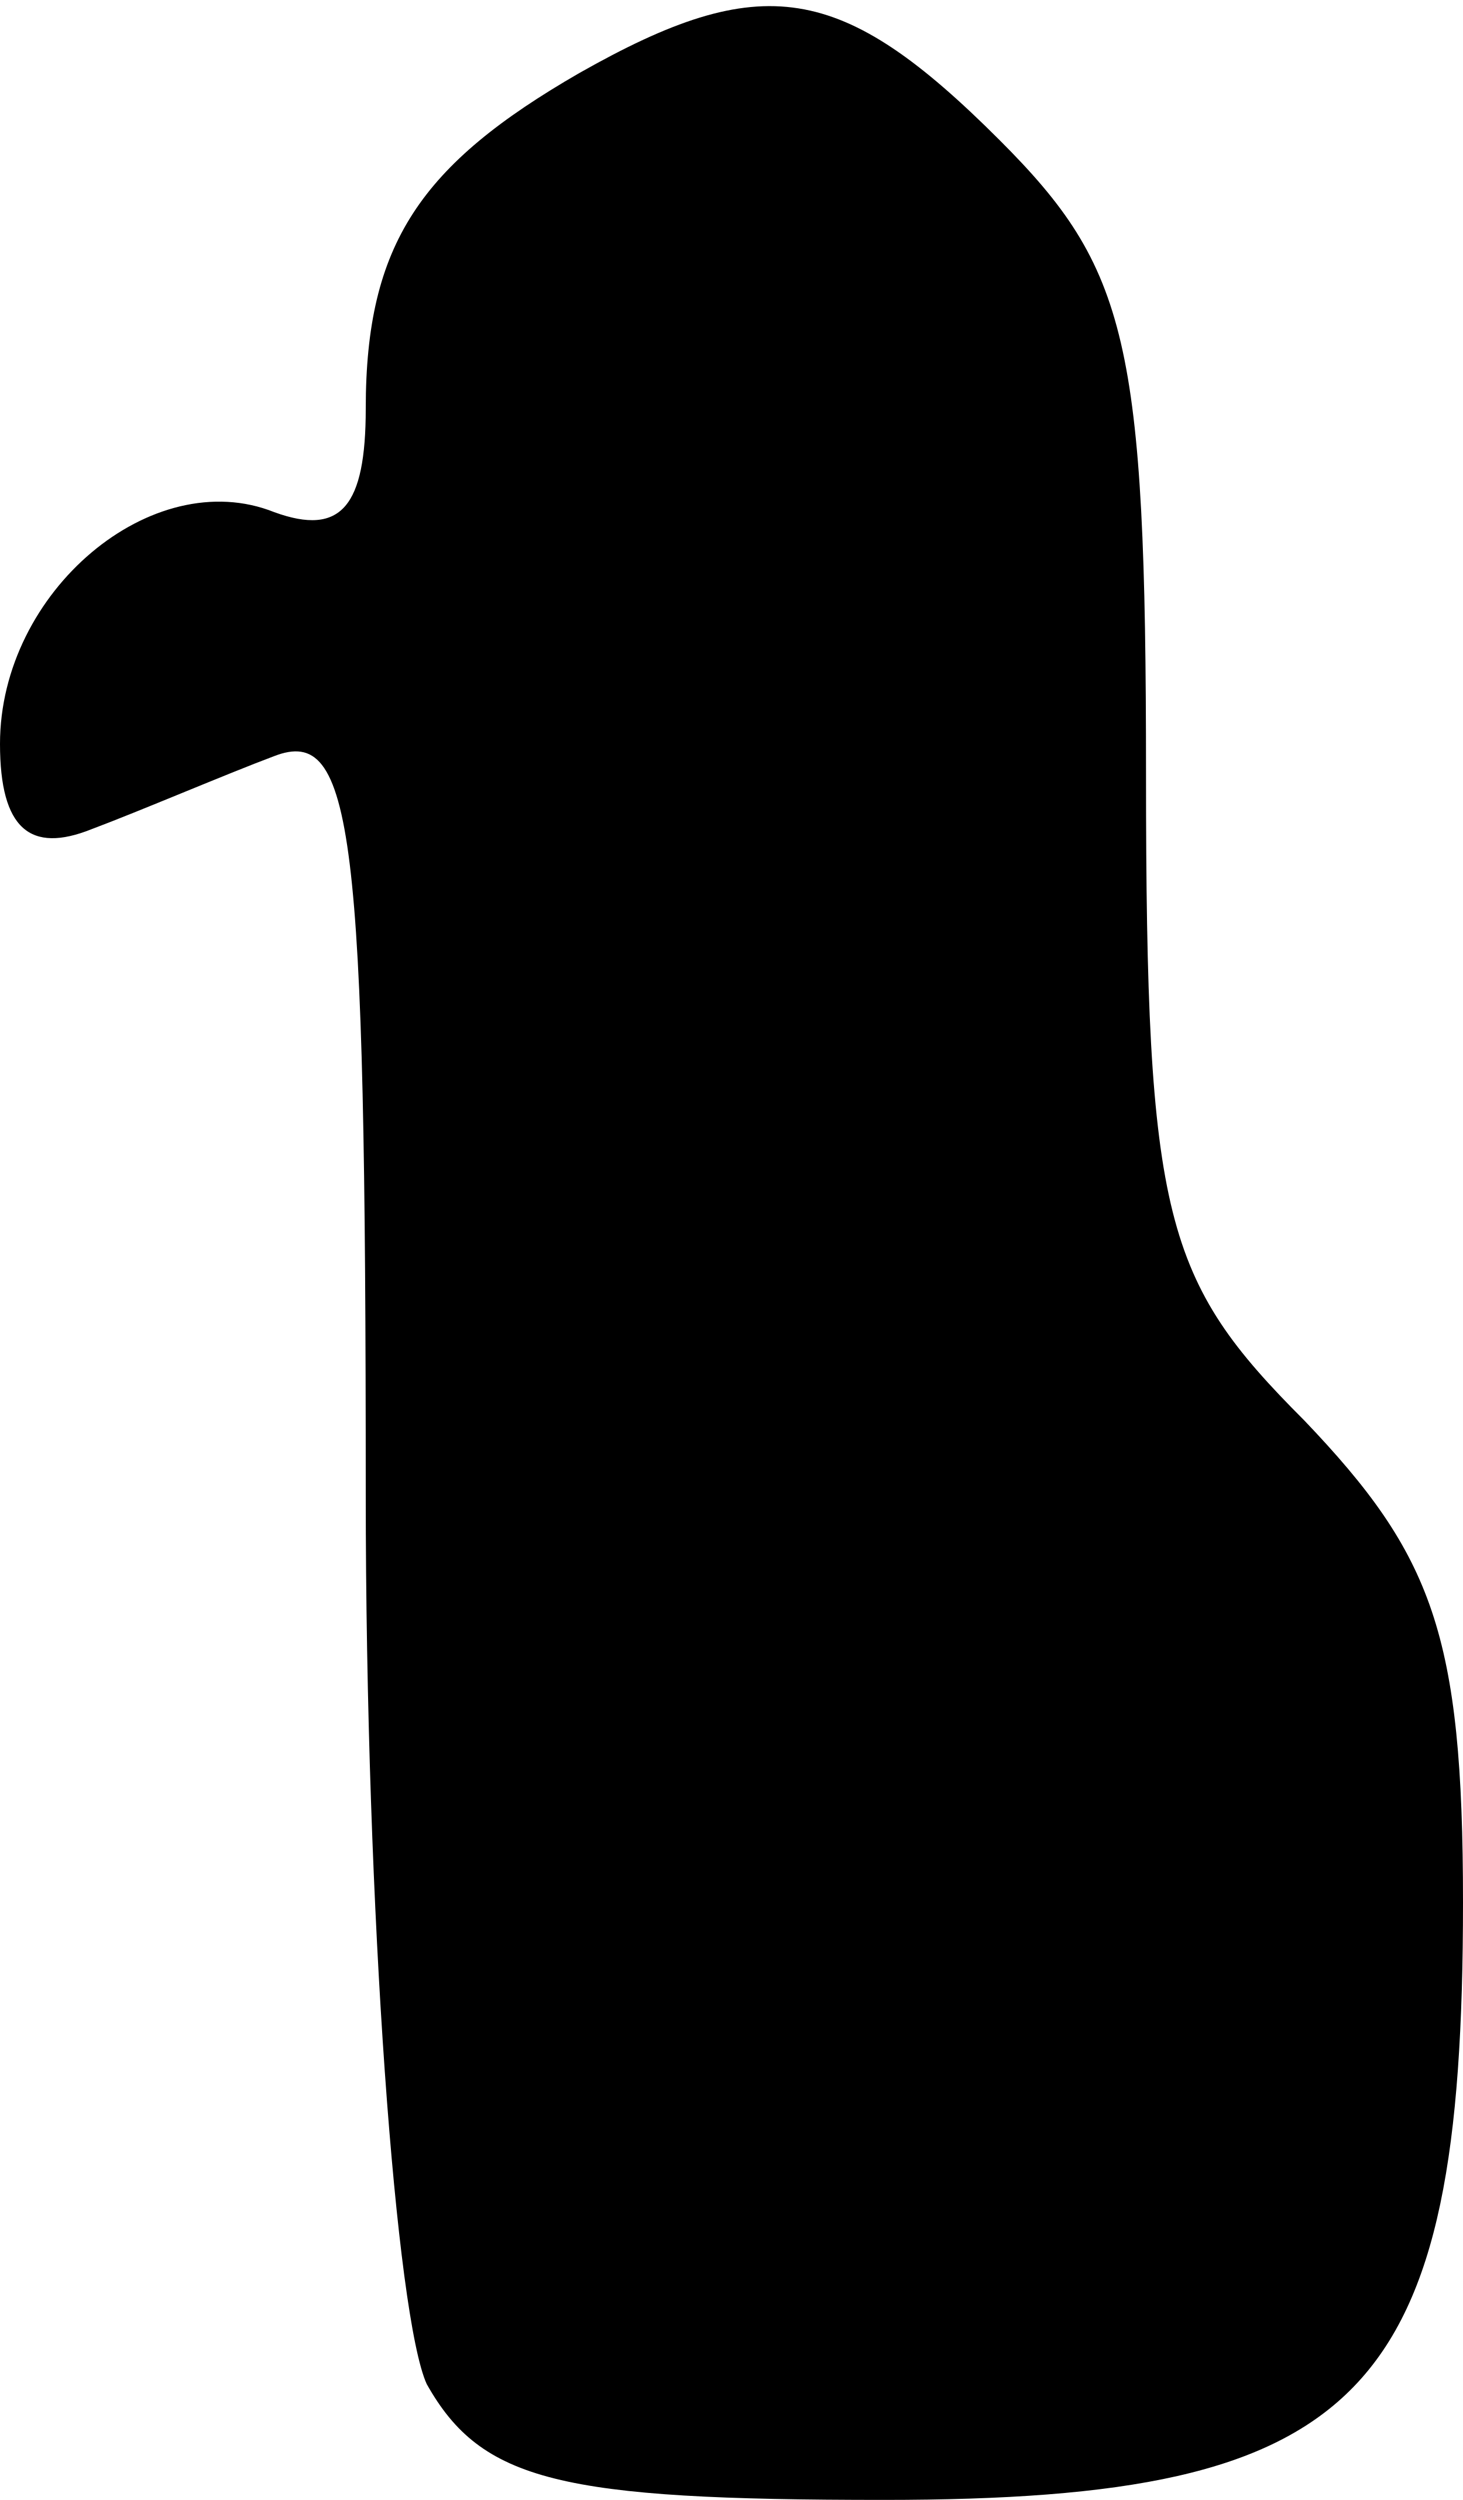 <?xml version="1.0" standalone="no"?>
<!DOCTYPE svg PUBLIC "-//W3C//DTD SVG 20010904//EN"
 "http://www.w3.org/TR/2001/REC-SVG-20010904/DTD/svg10.dtd">
<svg version="1.0" xmlns="http://www.w3.org/2000/svg"
 width="24pt" height="41pt" viewBox="0 0 24 41"
 preserveAspectRatio="xMidYMid meet">
<g transform="translate(0,41) scale(0.1,-0.1)"
fill="#000000" stroke="none">
<path fill="#000000" stroke="none" d="M95 398 c-26 -15 -35 -28 -35 -55 0
-16 -4 -21 -15 -17 -20 8 -45 -13 -45 -38 0 -14 5 -18 15 -14 8 3 22 9 30 12
13 5 15 -12 15 -121 0 -69 5 -135 10 -146 9 -16 22 -19 75 -19 79 0 95 17 95
98 0 44 -5 57 -26 79 -23 23 -26 33 -26 106 0 71 -3 83 -24 104 -26 26 -39 28
-69 11z"/>
</g>
</svg>
